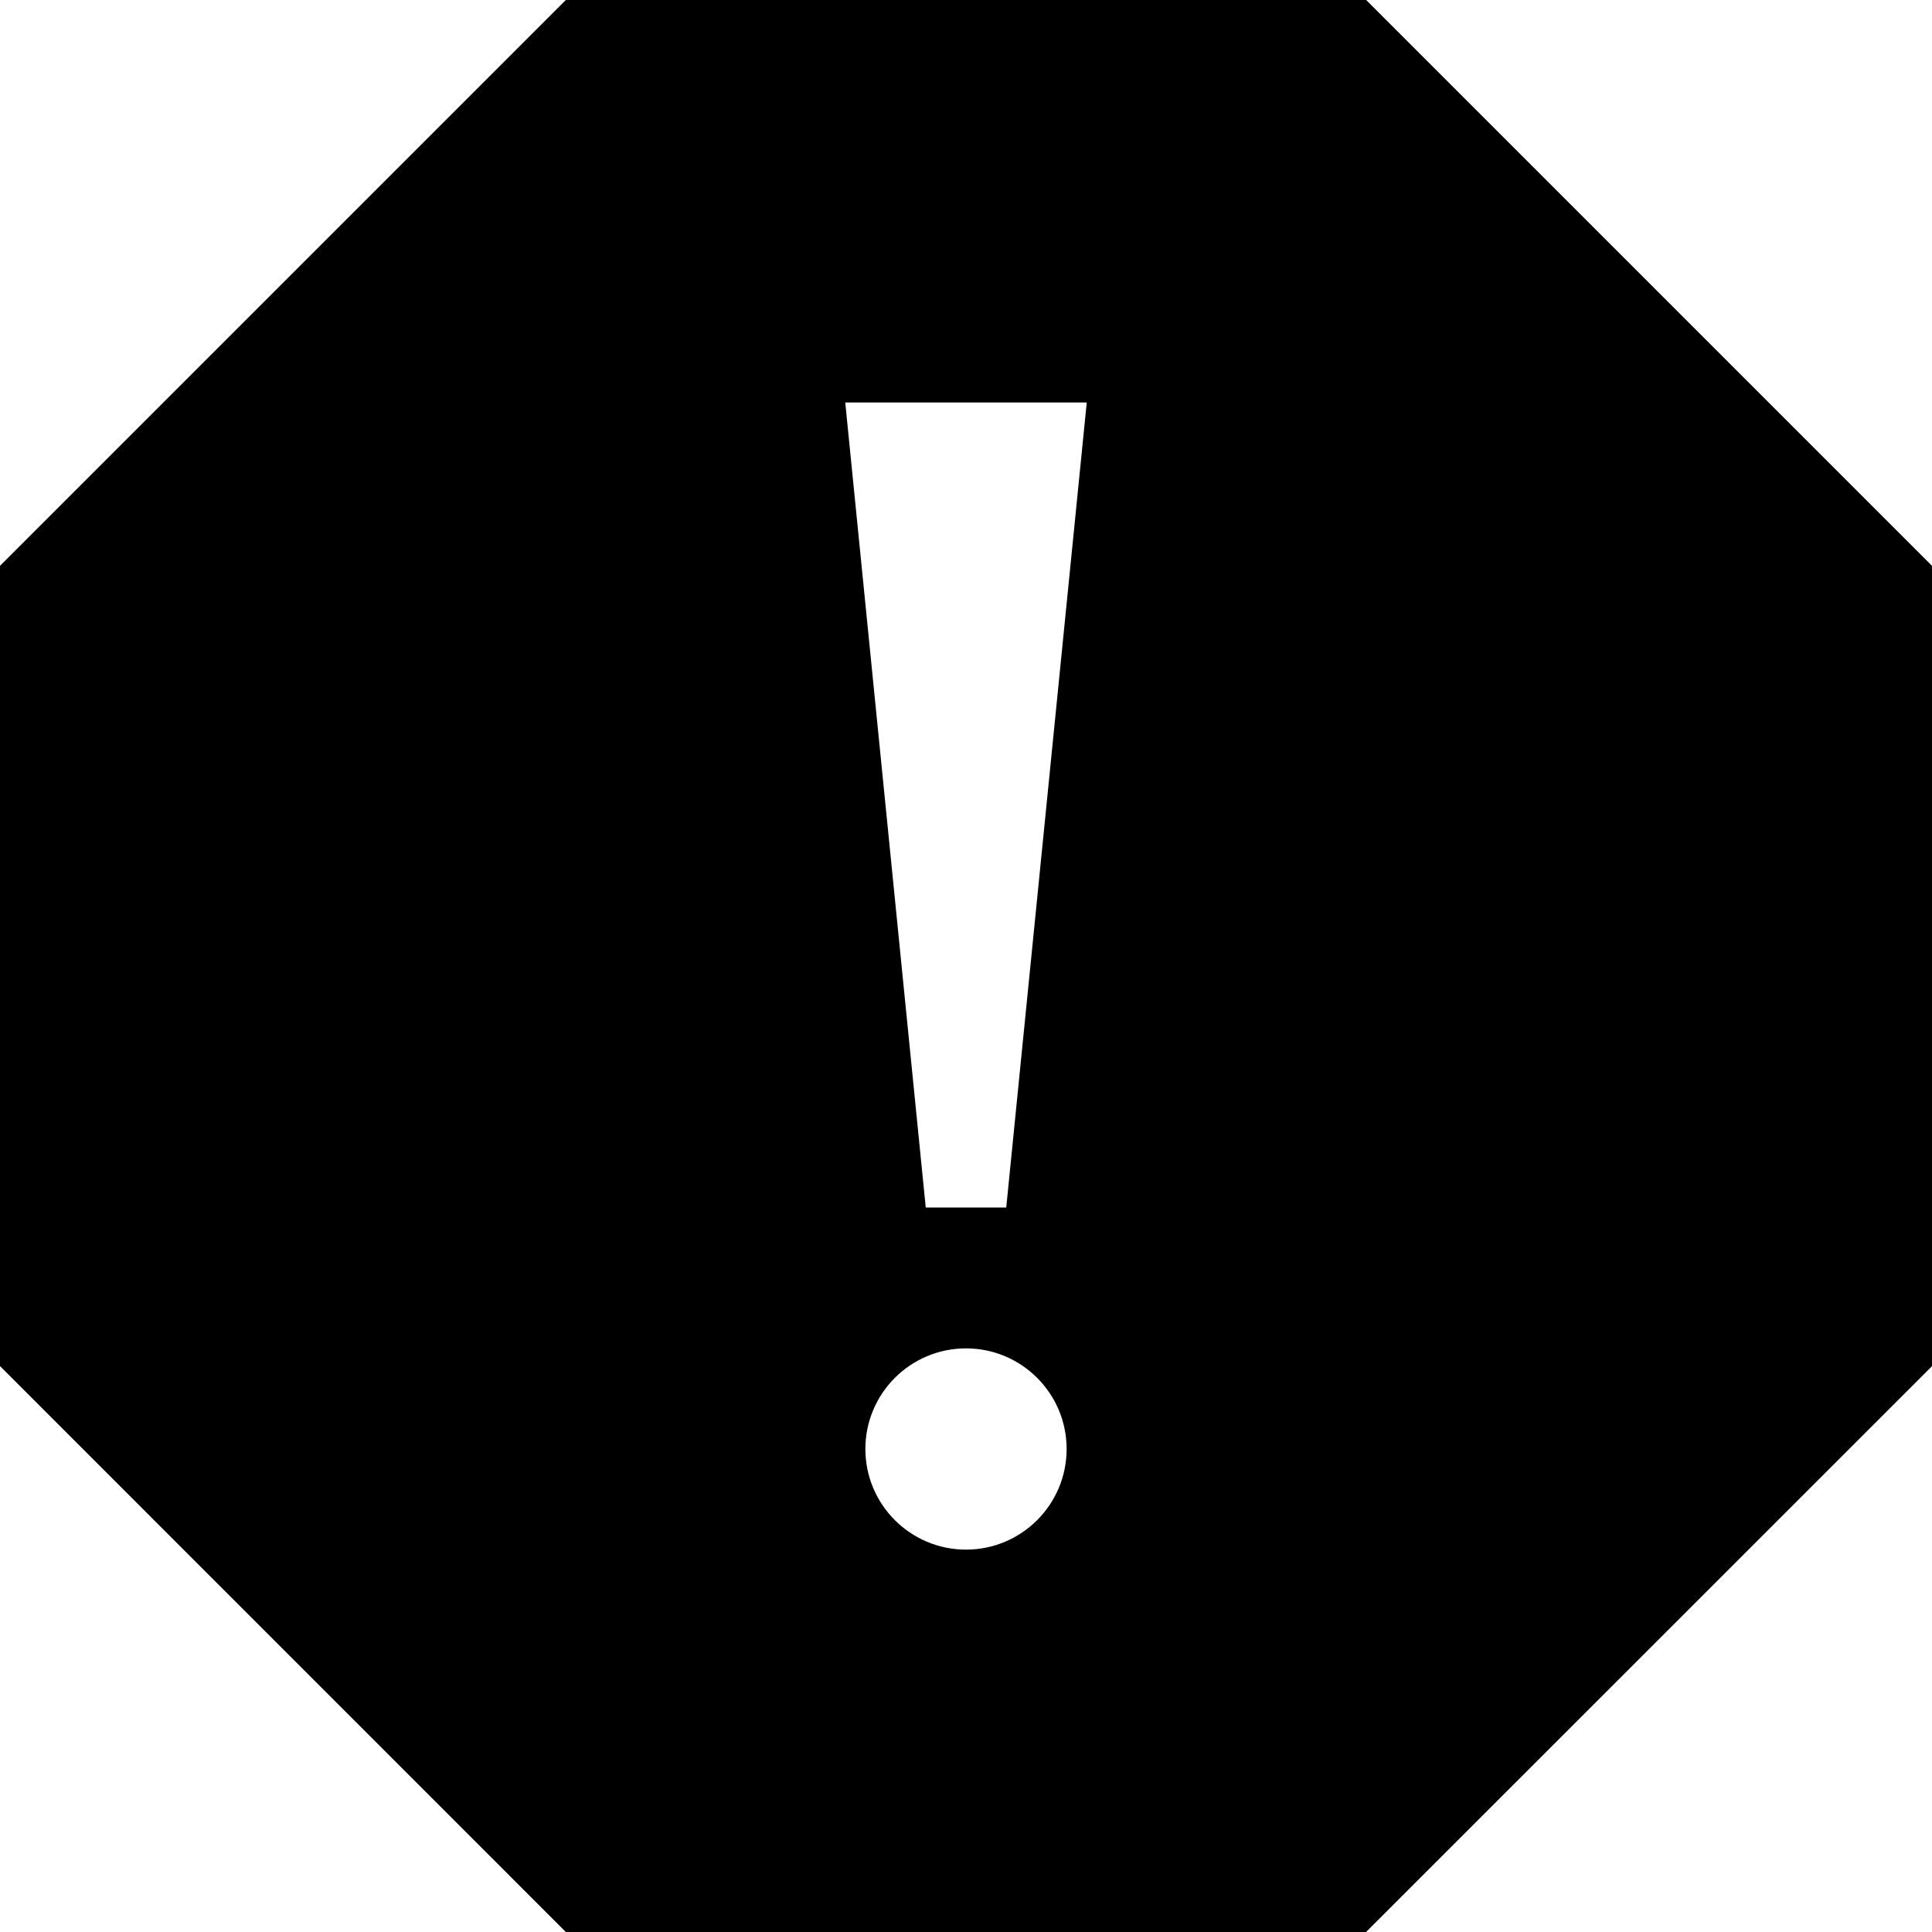 <svg xmlns="http://www.w3.org/2000/svg" viewBox="0 0 24 24"><path d="M16.971 0h-9.942l-7.029 7.029v9.941l7.029 7.03h9.941l7.03-7.029v-9.942l-7.029-7.029zm-4.971 19.25c-.69 0-1.25-.56-1.25-1.25s.56-1.25 1.25-1.25 1.25.56 1.25 1.25-.56 1.25-1.25 1.25zm.5-4.25h-1l-1-10h3l-1 10z"/></svg>
